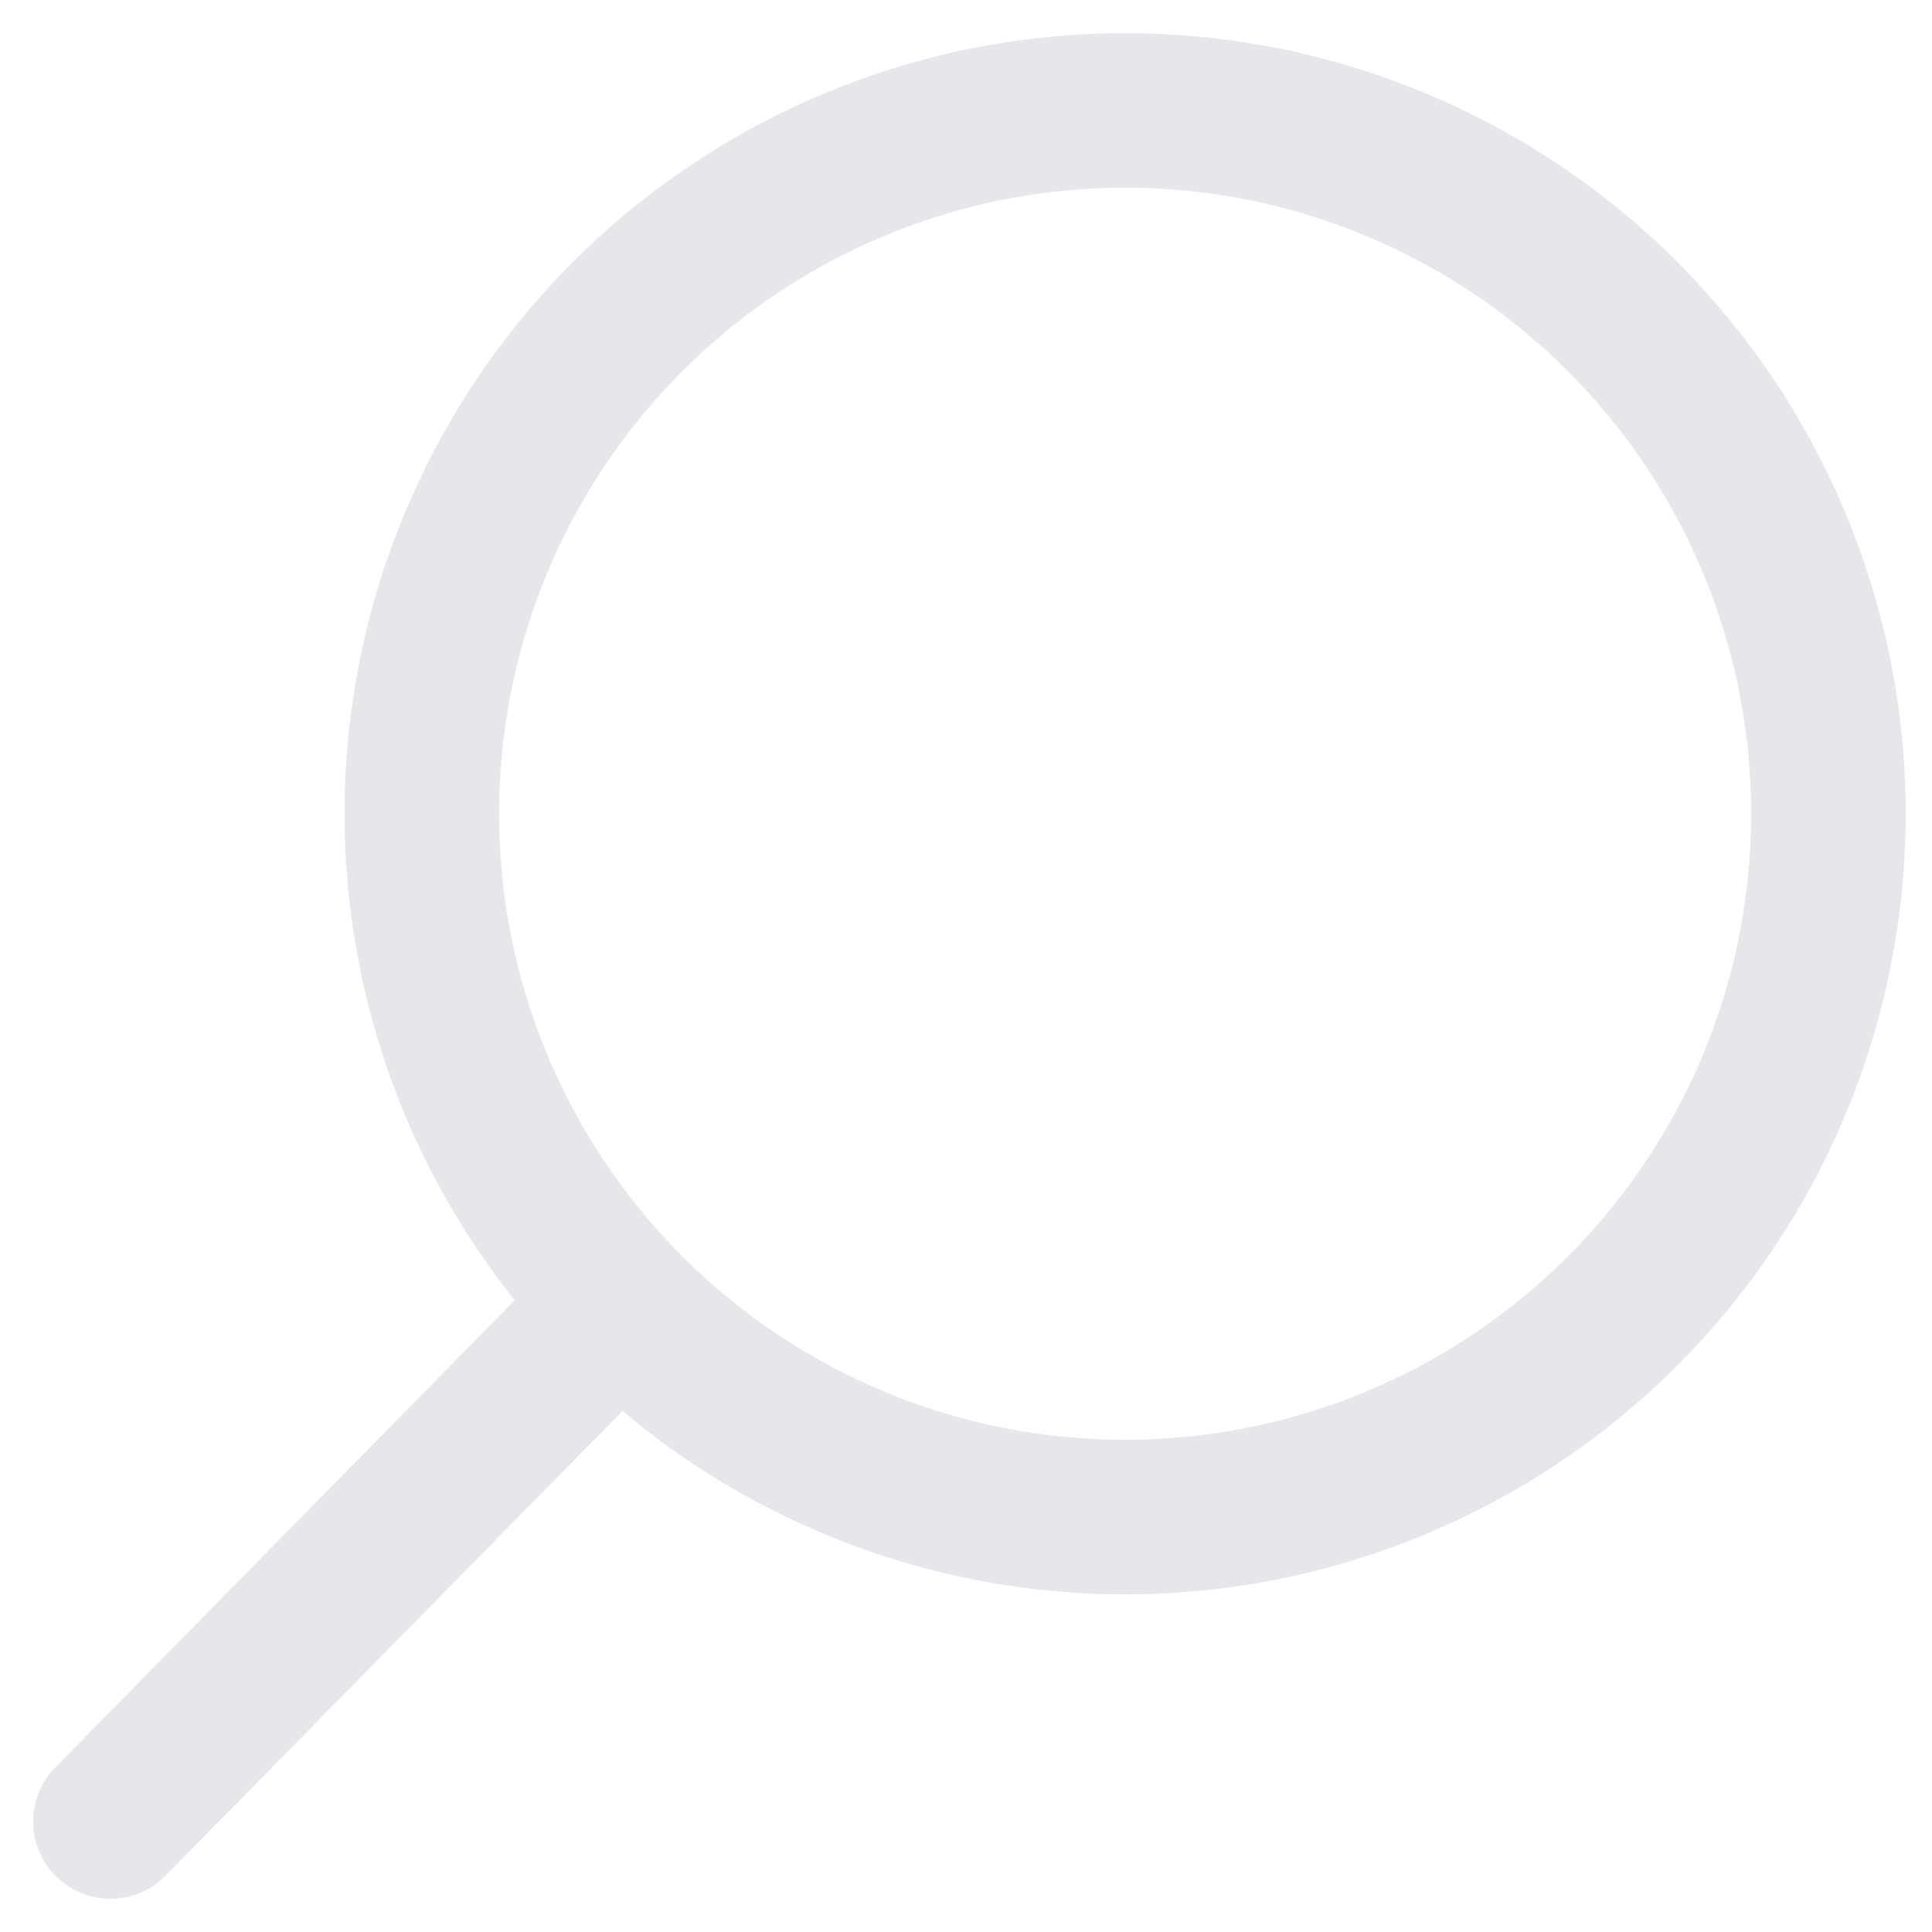 <svg width="25" height="25" fill="none" xmlns="http://www.w3.org/2000/svg"><g opacity=".5" stroke="#CFD0D7" stroke-width="2"><circle r="9.101" transform="matrix(-1 0 0 1 14.559 10.53)"/><path d="m7.629 17.266-6.2 6.304" stroke-linecap="round"/></g></svg>